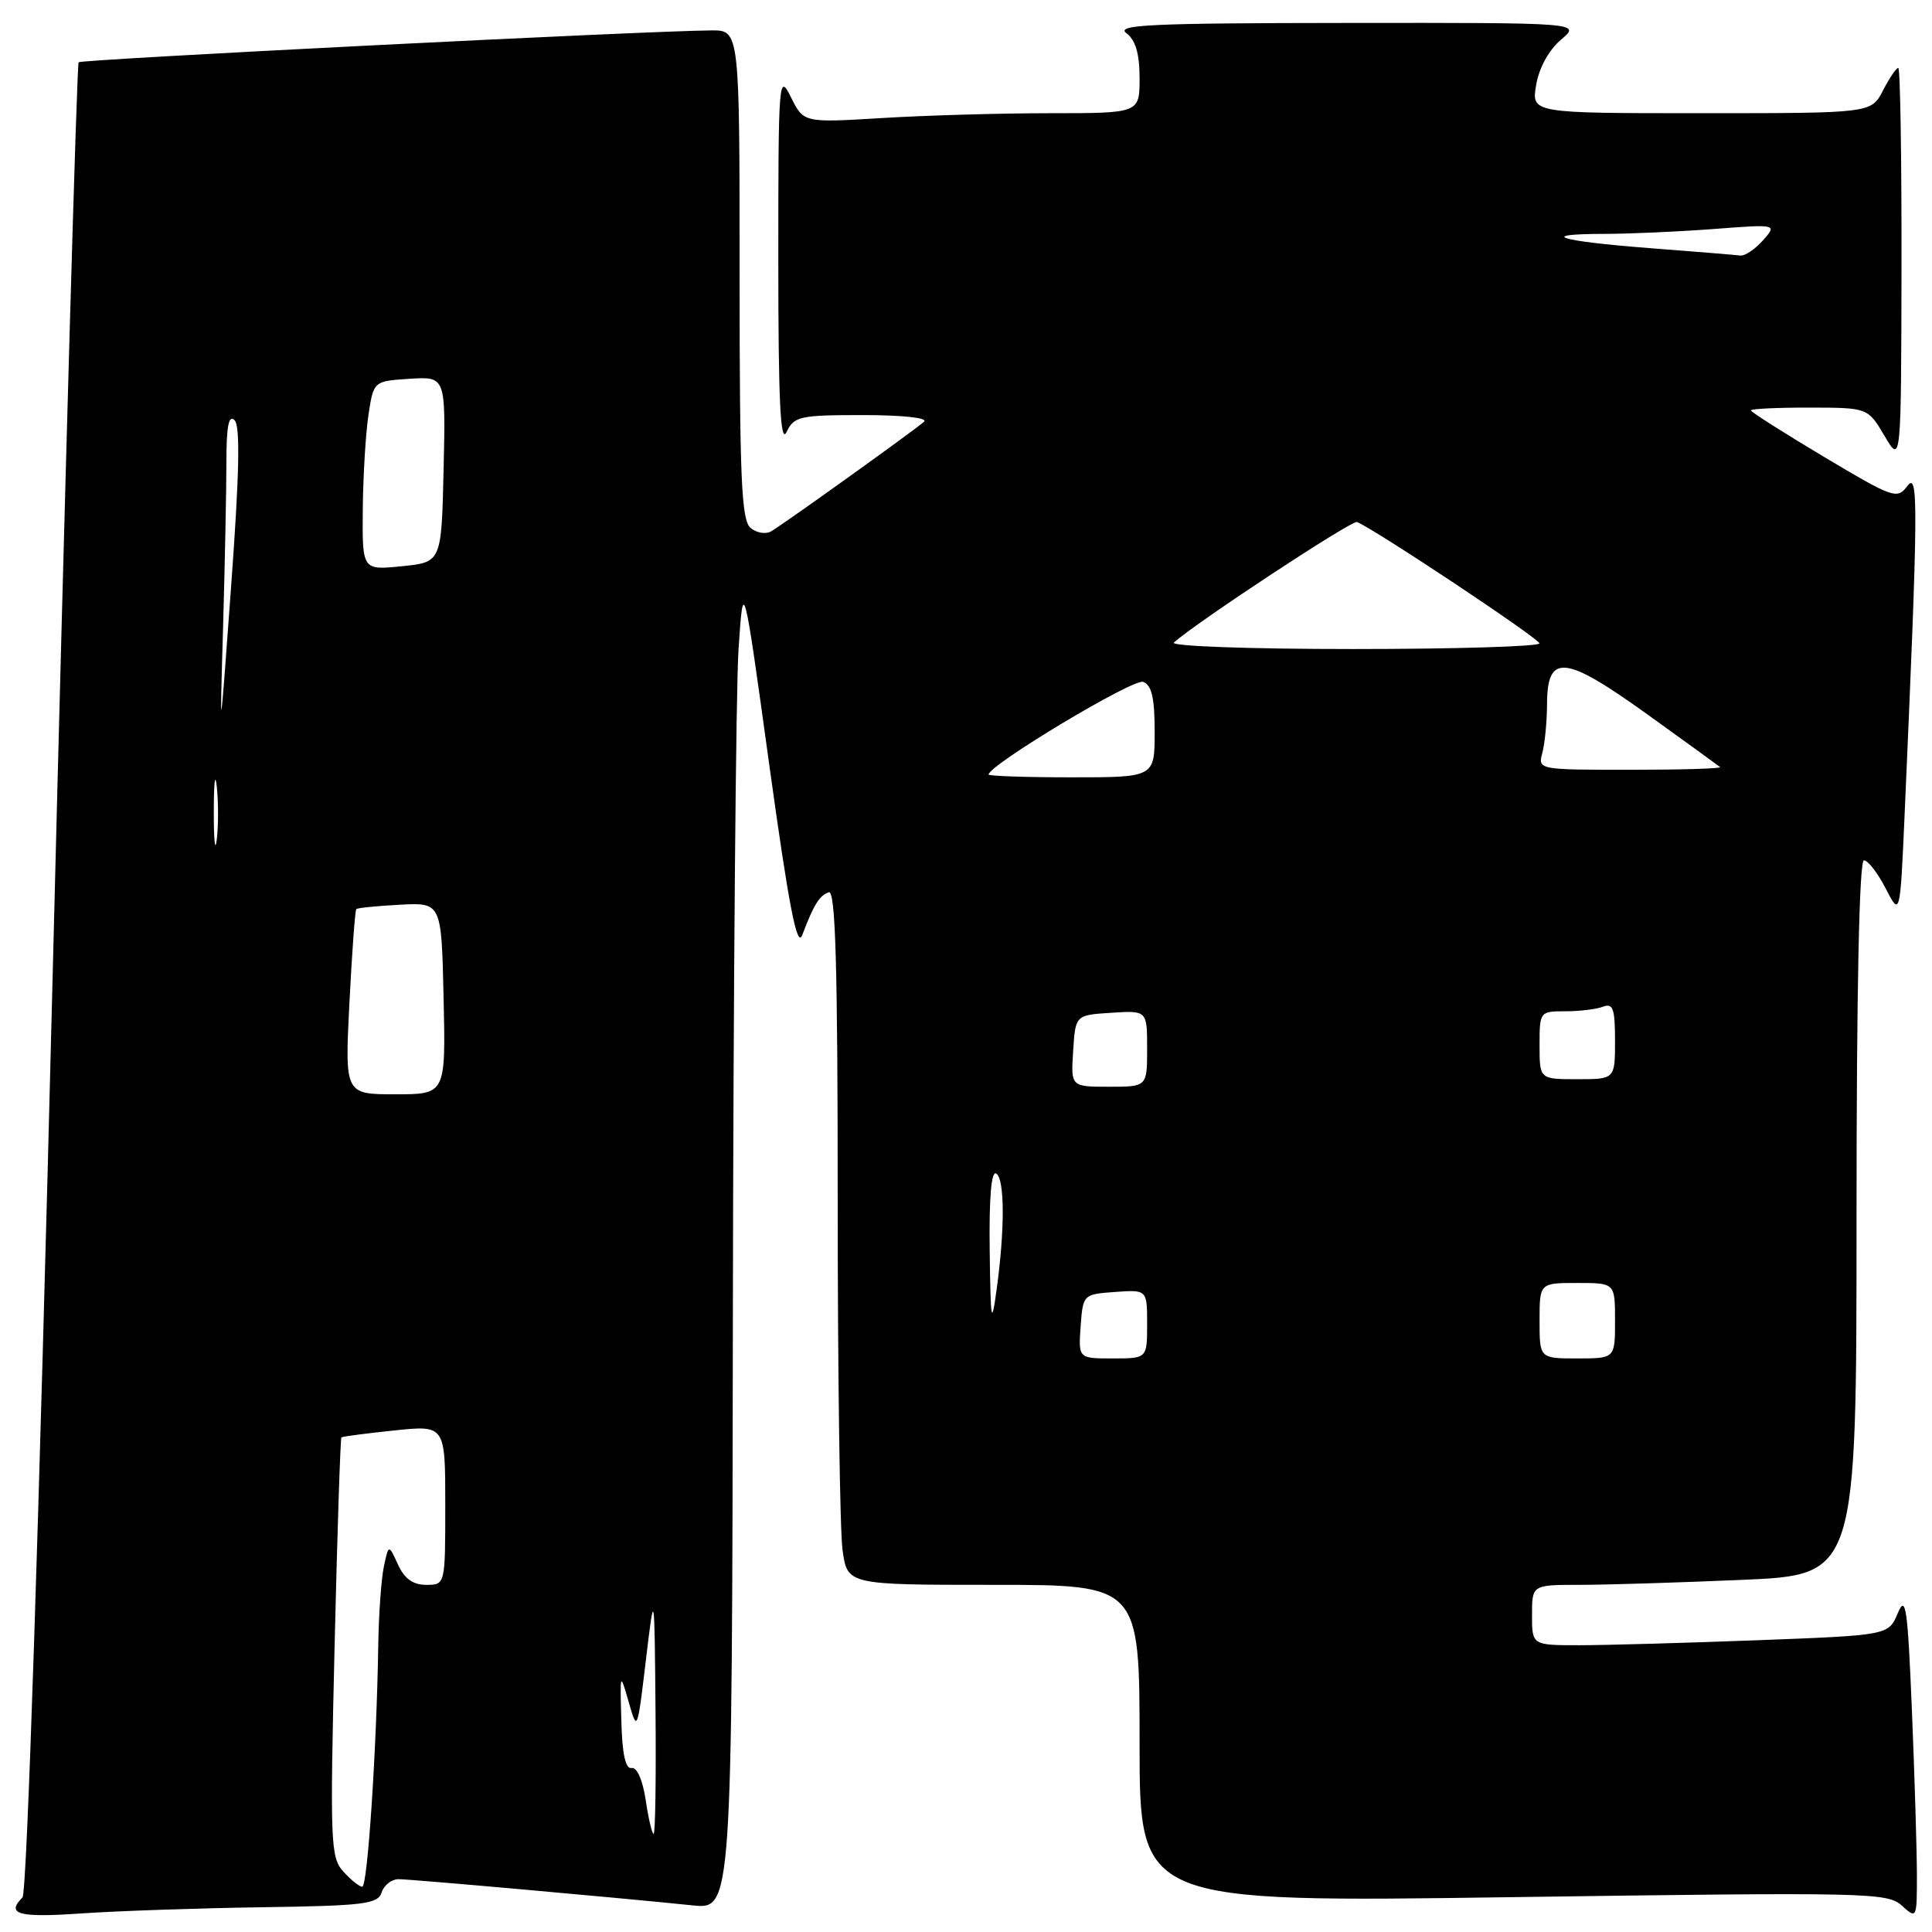 <?xml version="1.0" encoding="UTF-8" standalone="no"?>
<!DOCTYPE svg PUBLIC "-//W3C//DTD SVG 1.1//EN" "http://www.w3.org/Graphics/SVG/1.1/DTD/svg11.dtd" >
<svg xmlns="http://www.w3.org/2000/svg" xmlns:xlink="http://www.w3.org/1999/xlink" version="1.1" viewBox="0 0 256 256">
 <g >
 <path fill="currentColor"
d=" M 34.75 252.72 C 48.28 252.52 50.07 252.30 50.57 250.75 C 50.88 249.79 51.89 249.00 52.82 249.00 C 54.48 249.01 81.57 251.42 91.75 252.47 C 97.00 253.02 97.00 253.02 97.11 174.26 C 97.17 130.94 97.51 91.22 97.86 86.00 C 98.50 76.50 98.50 76.50 101.94 101.40 C 104.54 120.17 105.61 125.71 106.30 123.90 C 107.82 119.88 108.59 118.64 109.82 118.23 C 110.71 117.93 111.00 127.91 111.00 159.28 C 111.00 182.07 111.29 202.81 111.64 205.36 C 112.27 210.00 112.27 210.00 131.64 210.00 C 151.00 210.00 151.00 210.00 151.00 231.04 C 151.00 252.09 151.00 252.09 200.50 251.38 C 247.45 250.72 250.09 250.77 252.00 252.50 C 253.98 254.29 254.00 254.25 254.00 248.40 C 253.99 245.16 253.70 235.38 253.34 226.68 C 252.77 212.91 252.52 211.23 251.46 213.77 C 250.23 216.68 250.23 216.68 232.87 217.34 C 223.31 217.70 212.69 218.00 209.25 218.00 C 203.00 218.00 203.00 218.00 203.00 214.00 C 203.00 210.00 203.00 210.00 209.34 210.00 C 212.83 210.00 222.50 209.70 230.84 209.34 C 246.00 208.69 246.00 208.69 246.00 161.34 C 246.00 131.22 246.36 114.00 246.98 114.00 C 247.51 114.00 248.81 115.67 249.86 117.72 C 251.77 121.44 251.77 121.44 252.37 107.97 C 254.18 66.90 254.22 62.41 252.74 64.39 C 251.38 66.20 250.90 66.03 241.66 60.52 C 236.35 57.35 232.00 54.58 232.00 54.38 C 232.00 54.17 235.49 54.00 239.75 54.01 C 247.50 54.02 247.50 54.02 249.71 57.76 C 251.91 61.50 251.91 61.50 251.96 35.25 C 251.98 20.81 251.79 9.00 251.53 9.00 C 251.26 9.00 250.35 10.35 249.50 12.00 C 247.95 15.00 247.95 15.00 225.43 15.00 C 202.91 15.00 202.91 15.00 203.55 11.25 C 203.94 8.98 205.24 6.61 206.85 5.25 C 209.50 3.01 209.50 3.01 178.50 3.04 C 152.51 3.06 147.78 3.28 149.25 4.39 C 150.47 5.32 151.00 7.11 151.00 10.36 C 151.00 15.00 151.00 15.00 139.16 15.00 C 132.64 15.00 122.63 15.29 116.90 15.64 C 106.49 16.27 106.49 16.27 104.81 12.89 C 103.19 9.62 103.13 10.40 103.13 34.50 C 103.13 53.19 103.41 58.93 104.22 57.25 C 105.23 55.16 105.96 55.00 114.35 55.00 C 119.56 55.00 123.00 55.37 122.45 55.87 C 121.36 56.88 104.15 69.22 102.21 70.39 C 101.49 70.82 100.26 70.63 99.46 69.96 C 98.24 68.95 98.00 63.50 98.00 36.38 C 98.00 4.00 98.00 4.00 94.25 4.03 C 85.55 4.09 10.81 7.86 10.42 8.25 C 10.18 8.49 8.63 63.08 6.97 129.56 C 5.15 202.65 3.57 250.83 2.98 251.42 C 0.75 253.65 2.45 254.12 10.75 253.54 C 15.56 253.21 26.36 252.84 34.75 252.72 Z  M 45.49 247.99 C 43.80 246.12 43.72 244.18 44.33 218.33 C 44.69 203.12 45.10 190.58 45.24 190.46 C 45.38 190.34 48.54 189.93 52.25 189.54 C 59.00 188.84 59.00 188.84 59.00 199.42 C 59.00 210.00 59.00 210.00 56.48 210.00 C 54.71 210.00 53.59 209.19 52.73 207.30 C 51.50 204.61 51.50 204.61 50.87 207.55 C 50.52 209.17 50.18 213.92 50.12 218.09 C 49.90 231.92 48.70 250.00 48.00 250.00 C 47.62 250.00 46.49 249.10 45.49 247.99 Z  M 85.56 238.52 C 85.16 235.87 84.40 234.13 83.69 234.27 C 82.88 234.43 82.44 232.42 82.33 228.00 C 82.15 221.56 82.16 221.54 83.30 225.50 C 84.44 229.49 84.45 229.47 85.58 220.00 C 86.72 210.50 86.72 210.50 86.86 226.75 C 86.94 235.69 86.83 243.00 86.61 243.00 C 86.40 243.00 85.92 240.98 85.56 238.52 Z  M 143.19 175.75 C 143.50 171.52 143.52 171.50 147.75 171.19 C 152.00 170.89 152.00 170.89 152.00 175.44 C 152.00 180.00 152.00 180.00 147.44 180.00 C 142.89 180.00 142.89 180.00 143.19 175.75 Z  M 204.00 175.00 C 204.00 170.00 204.00 170.00 209.00 170.00 C 214.00 170.00 214.00 170.00 214.00 175.00 C 214.00 180.00 214.00 180.00 209.00 180.00 C 204.00 180.00 204.00 180.00 204.00 175.00 Z  M 131.14 165.69 C 131.05 158.71 131.35 155.10 132.00 155.50 C 133.14 156.20 133.16 162.93 132.04 171.00 C 131.38 175.80 131.26 175.13 131.14 165.69 Z  M 46.30 132.88 C 46.64 126.21 47.05 120.62 47.21 120.46 C 47.37 120.30 49.98 120.04 53.00 119.88 C 58.50 119.59 58.50 119.59 58.78 132.29 C 59.06 145.00 59.06 145.00 52.38 145.00 C 45.69 145.00 45.69 145.00 46.30 132.88 Z  M 142.20 139.25 C 142.50 134.50 142.50 134.50 147.25 134.20 C 152.00 133.89 152.00 133.89 152.00 138.95 C 152.00 144.00 152.00 144.00 146.95 144.00 C 141.89 144.00 141.89 144.00 142.20 139.25 Z  M 204.00 138.50 C 204.00 134.04 204.03 134.00 207.42 134.00 C 209.30 134.00 211.55 133.73 212.42 133.39 C 213.73 132.89 214.00 133.65 214.00 137.89 C 214.00 143.00 214.00 143.00 209.00 143.00 C 204.00 143.00 204.00 143.00 204.00 138.50 Z  M 28.33 107.50 C 28.33 103.65 28.51 102.20 28.73 104.27 C 28.95 106.35 28.94 109.50 28.72 111.27 C 28.50 113.05 28.32 111.35 28.33 107.50 Z  M 131.00 102.63 C 131.00 101.38 150.20 89.86 151.48 90.35 C 152.61 90.79 153.00 92.49 153.00 96.97 C 153.00 103.00 153.00 103.00 142.00 103.00 C 135.95 103.00 131.00 102.83 131.00 102.63 Z  M 204.37 99.75 C 204.70 98.51 204.98 95.62 204.99 93.32 C 205.01 86.55 207.30 86.77 218.19 94.59 C 223.31 98.27 227.69 101.45 227.92 101.64 C 228.15 101.84 222.81 102.00 216.05 102.00 C 203.80 102.00 203.77 101.99 204.37 99.75 Z  M 29.56 83.09 C 29.80 74.62 30.00 64.74 30.00 61.14 C 30.00 56.47 30.31 54.91 31.08 55.68 C 31.85 56.45 31.72 62.72 30.63 77.63 C 29.11 98.50 29.11 98.50 29.56 83.09 Z  M 155.55 85.14 C 158.45 82.51 179.14 68.89 179.81 69.17 C 182.28 70.19 203.97 84.62 203.98 85.25 C 203.99 85.66 192.88 86.00 179.30 86.00 C 165.41 86.00 155.02 85.62 155.55 85.14 Z  M 48.07 67.53 C 48.11 63.11 48.45 57.48 48.82 55.00 C 49.50 50.50 49.50 50.50 54.28 50.19 C 59.06 49.89 59.06 49.89 58.78 62.19 C 58.50 74.50 58.50 74.50 53.25 75.03 C 48.00 75.56 48.00 75.56 48.07 67.53 Z  M 218.61 32.88 C 206.51 31.95 203.48 31.00 212.58 30.99 C 215.84 30.99 222.32 30.70 227.00 30.35 C 235.50 29.70 235.50 29.70 233.60 31.85 C 232.55 33.03 231.20 33.94 230.60 33.86 C 229.99 33.78 224.60 33.34 218.61 32.88 Z "/>
</g>
</svg>